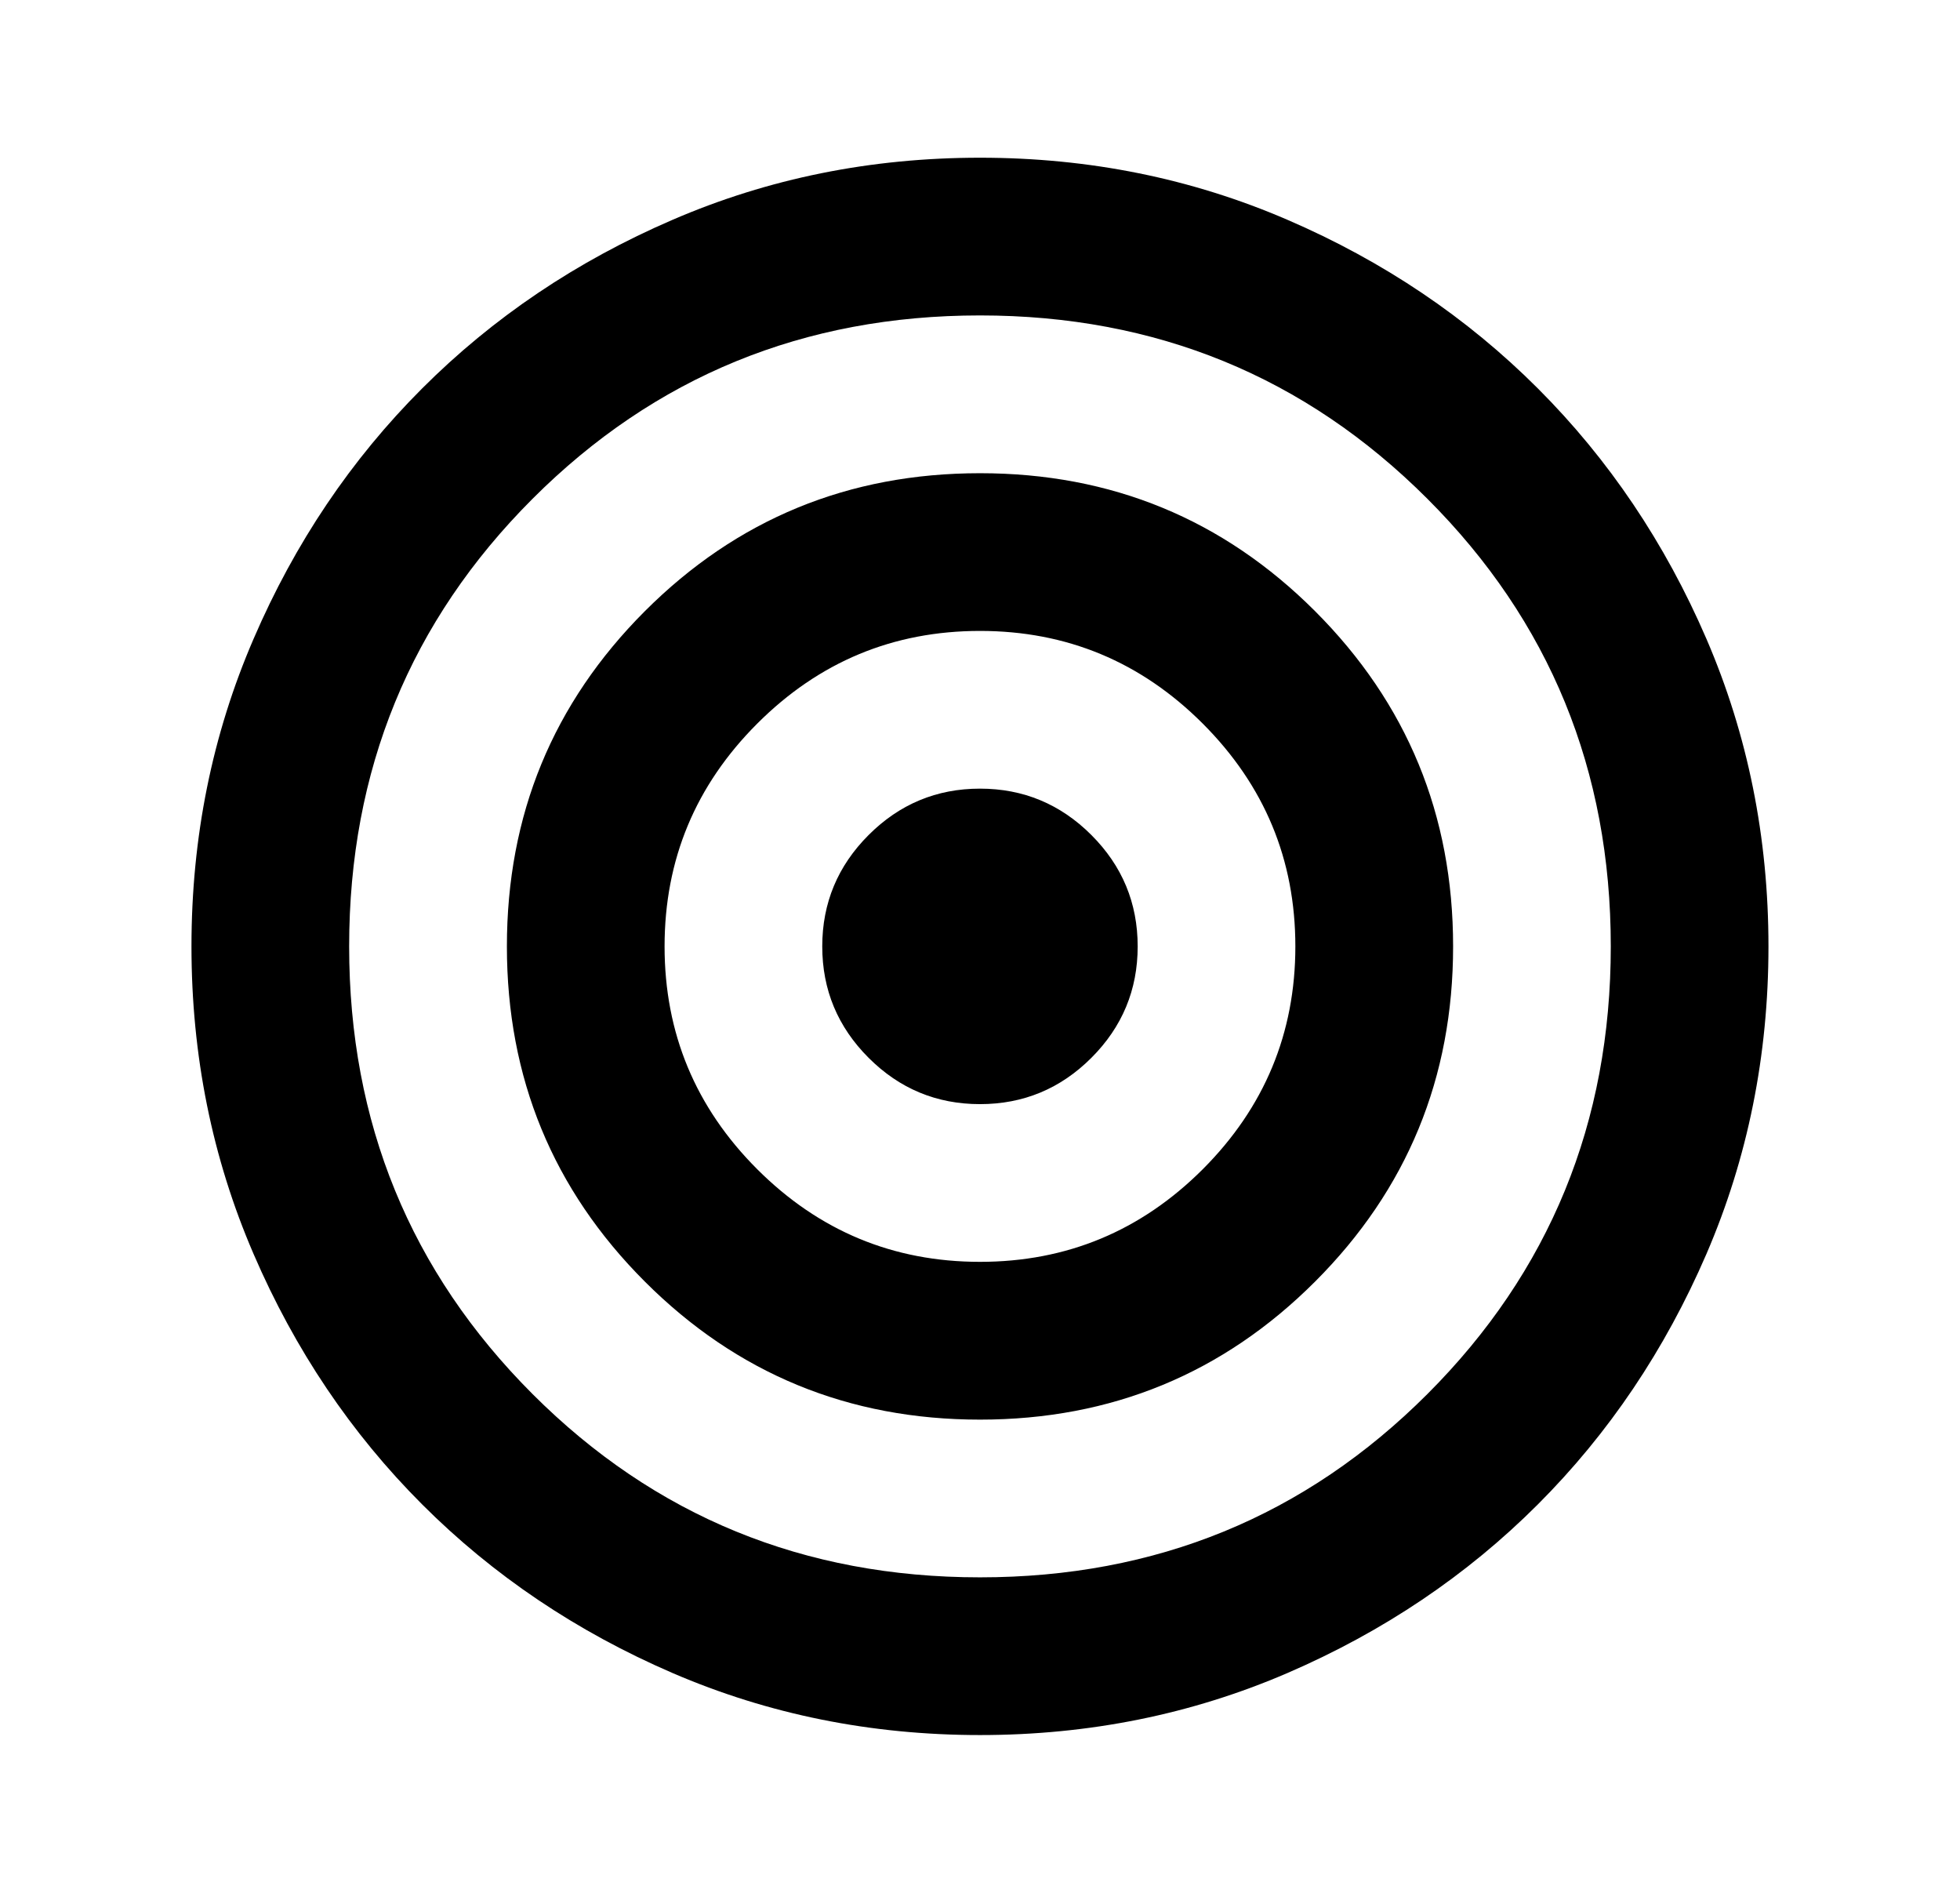 <svg width="29" height="28" viewBox="0 0 29 28" fill="none" xmlns="http://www.w3.org/2000/svg">
<mask id="mask0_1474_6624" style="mask-type:alpha" maskUnits="userSpaceOnUse" x="0" y="0" width="29" height="28">
<rect x="0.5" width="28" height="28" fill="#D9D9D9"/>
</mask>
<g mask="url(#mask0_1474_6624)">
<path d="M14.5 25.666C12.886 25.666 11.369 25.36 9.95 24.748C8.53 24.135 7.296 23.304 6.246 22.254C5.196 21.204 4.364 19.969 3.752 18.55C3.139 17.13 2.833 15.614 2.833 14C2.833 12.386 3.139 10.869 3.752 9.45C4.364 8.03 5.196 6.796 6.246 5.746C7.296 4.696 8.53 3.864 9.95 3.252C11.369 2.639 12.886 2.333 14.5 2.333C16.114 2.333 17.63 2.639 19.05 3.252C20.469 3.864 21.704 4.696 22.754 5.746C23.804 6.796 24.635 8.03 25.248 9.45C25.86 10.869 26.166 12.386 26.166 14C26.166 15.614 25.86 17.13 25.248 18.55C24.635 19.969 23.804 21.204 22.754 22.254C21.704 23.304 20.469 24.135 19.05 24.748C17.63 25.36 16.114 25.666 14.5 25.666ZM14.5 23.333C17.105 23.333 19.312 22.429 21.12 20.621C22.929 18.812 23.833 16.605 23.833 14C23.833 11.394 22.929 9.187 21.12 7.379C19.312 5.571 17.105 4.666 14.5 4.666C11.894 4.666 9.687 5.571 7.879 7.379C6.071 9.187 5.166 11.394 5.166 14C5.166 16.605 6.071 18.812 7.879 20.621C9.687 22.429 11.894 23.333 14.5 23.333ZM14.5 21C12.555 21 10.902 20.319 9.541 18.958C8.18 17.597 7.5 15.944 7.5 14C7.5 12.055 8.18 10.403 9.541 9.041C10.902 7.68 12.555 7 14.5 7C16.444 7 18.097 7.68 19.458 9.041C20.819 10.403 21.5 12.055 21.5 14C21.5 15.944 20.819 17.597 19.458 18.958C18.097 20.319 16.444 21 14.5 21ZM14.5 18.666C15.783 18.666 16.882 18.209 17.796 17.296C18.709 16.382 19.166 15.283 19.166 14C19.166 12.716 18.709 11.618 17.796 10.704C16.882 9.79 15.783 9.333 14.5 9.333C13.216 9.333 12.118 9.79 11.204 10.704C10.29 11.618 9.833 12.716 9.833 14C9.833 15.283 10.29 16.382 11.204 17.296C12.118 18.209 13.216 18.666 14.5 18.666ZM14.5 16.333C13.858 16.333 13.309 16.105 12.852 15.648C12.395 15.191 12.166 14.642 12.166 14C12.166 13.358 12.395 12.809 12.852 12.352C13.309 11.895 13.858 11.666 14.5 11.666C15.141 11.666 15.691 11.895 16.148 12.352C16.605 12.809 16.833 13.358 16.833 14C16.833 14.642 16.605 15.191 16.148 15.648C15.691 16.105 15.141 16.333 14.5 16.333Z" fill="black"/>
</g>
</svg>
